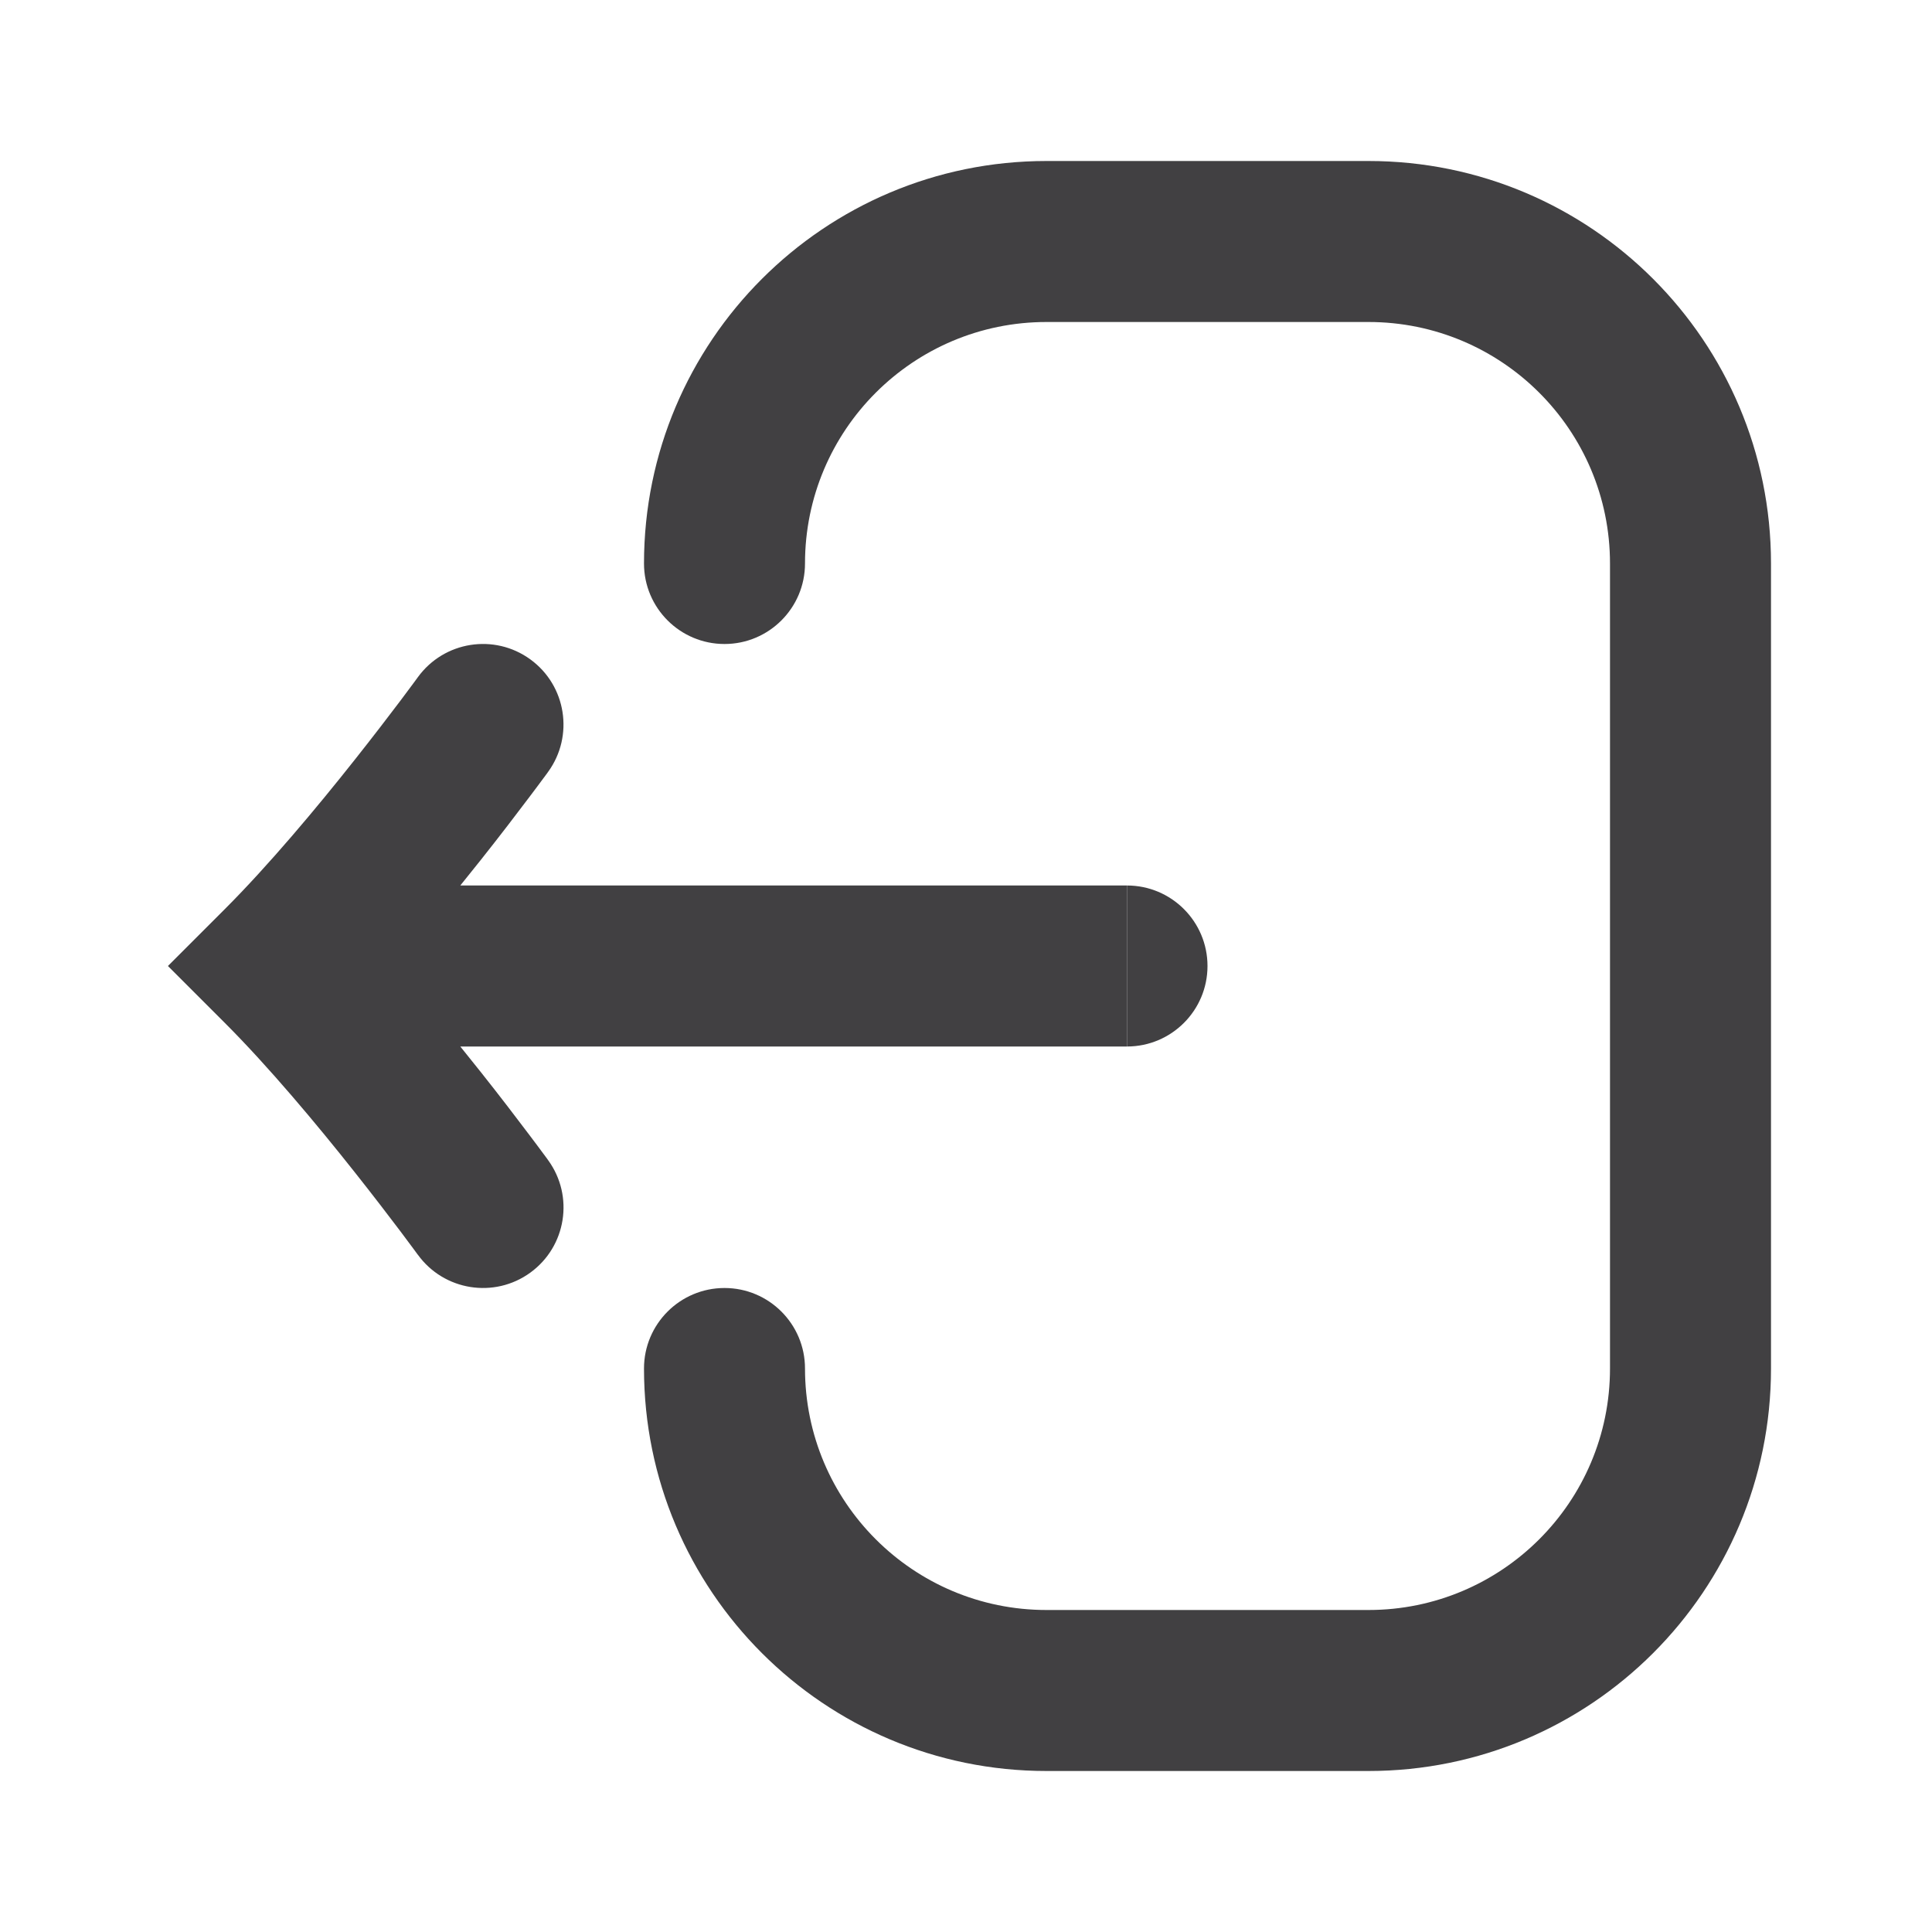 <svg width="24" height="24" viewBox="0 0 24 24" fill="none" xmlns="http://www.w3.org/2000/svg">
<path d="M13 2C10.239 2 8 4.239 8 7C8 7.552 8.448 8 9 8C9.552 8 10 7.552 10 7C10 5.343 11.343 4 13 4H17C18.657 4 20 5.343 20 7V17C20 18.657 18.657 20 17 20H13C11.343 20 10 18.657 10 17C10 16.448 9.552 16 9 16C8.448 16 8 16.448 8 17C8 19.761 10.239 22 13 22H17C19.762 22 22 19.761 22 17V7C22 4.239 19.762 2 17 2H13Z" fill="#414042"/>
<path d="M14 11C14.552 11 15 11.448 15 12C15 12.552 14.552 13 14 13V11Z" fill="#414042"/>
<path d="M5.718 11C5.807 10.89 5.892 10.784 5.973 10.682C6.219 10.372 6.426 10.1 6.573 9.905C6.647 9.808 6.705 9.729 6.745 9.675L6.792 9.612L6.804 9.595L6.809 9.588C6.809 9.588 6.809 9.588 6 9L6.809 9.588C7.133 9.142 7.035 8.516 6.588 8.191C6.141 7.866 5.516 7.965 5.191 8.412L5.188 8.416L5.178 8.43L5.136 8.487C5.099 8.537 5.045 8.61 4.975 8.703C4.836 8.887 4.639 9.145 4.406 9.439C3.935 10.034 3.338 10.748 2.793 11.293L2.086 12L2.793 12.707C3.338 13.252 3.935 13.966 4.406 14.561C4.639 14.855 4.836 15.113 4.975 15.297C5.045 15.39 5.099 15.463 5.136 15.513L5.178 15.57L5.188 15.584L5.191 15.587C5.515 16.034 6.141 16.134 6.588 15.809C7.035 15.484 7.134 14.859 6.809 14.412L6 15C6.809 14.412 6.809 14.412 6.809 14.412L6.804 14.405L6.792 14.388L6.745 14.325C6.705 14.271 6.647 14.192 6.573 14.095C6.426 13.9 6.219 13.628 5.973 13.318C5.892 13.216 5.807 13.11 5.718 13H14V11H5.718Z" fill="#414042"/>
</svg>
